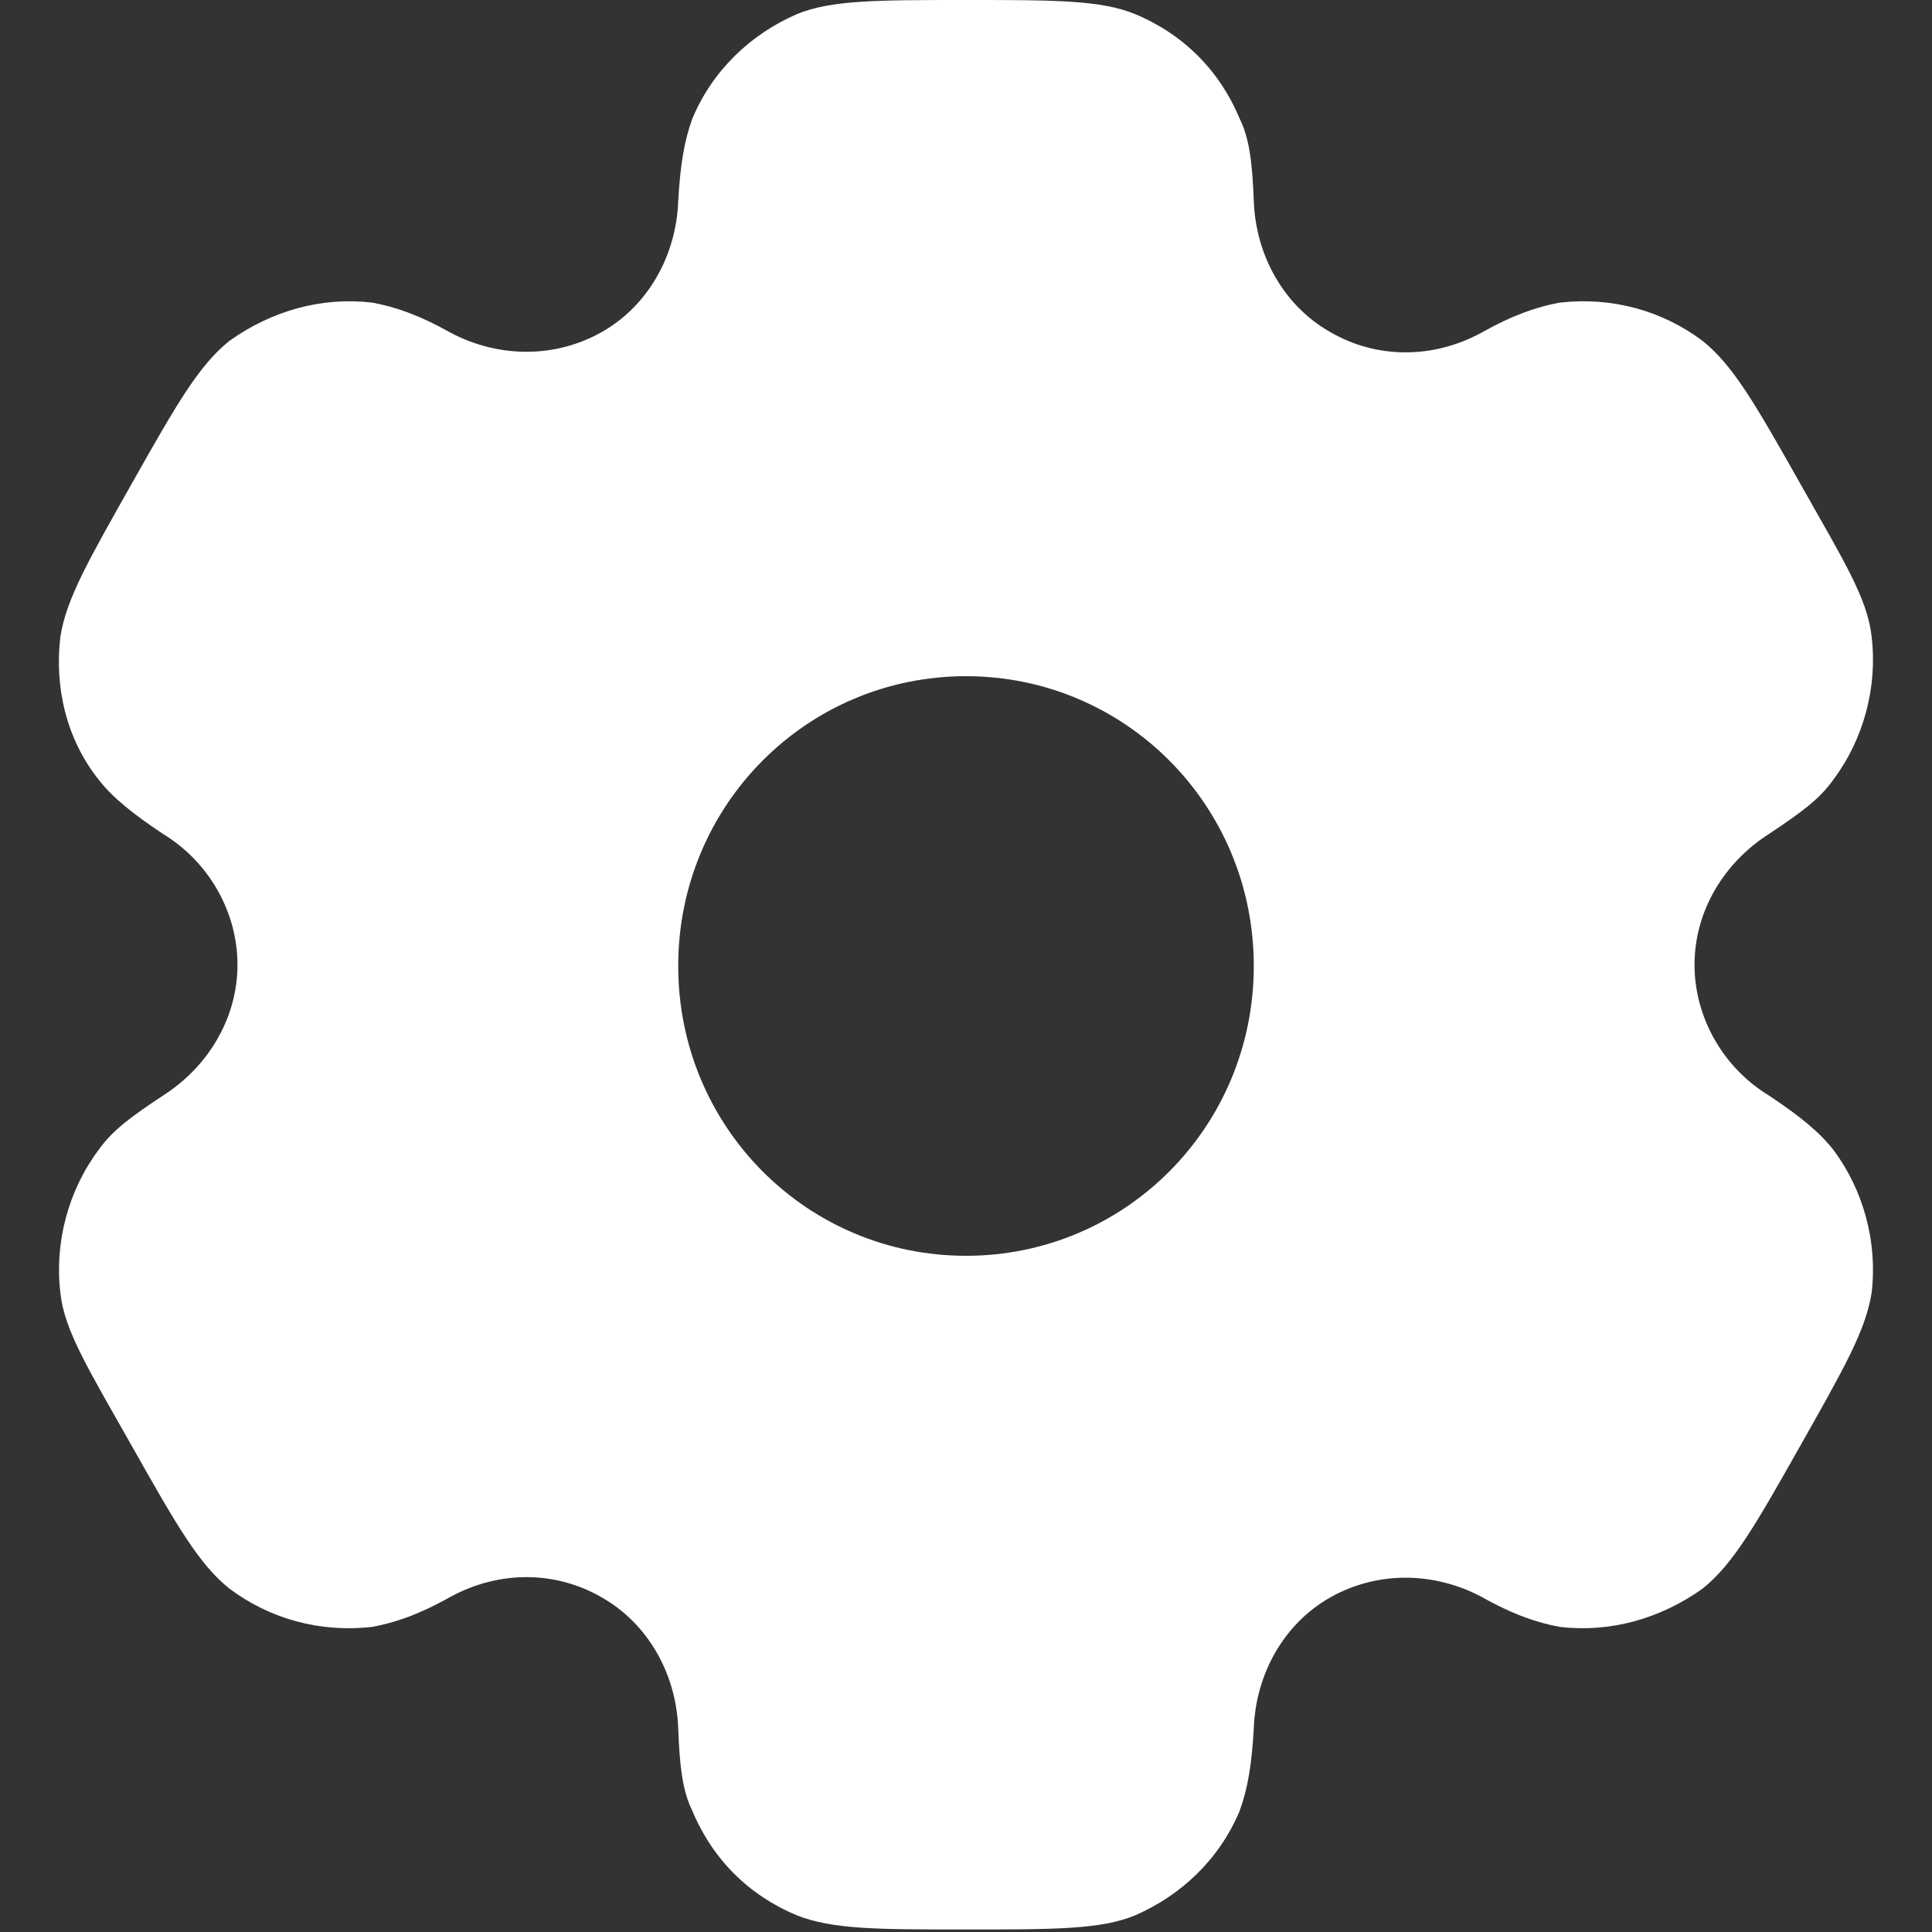 <?xml version="1.0" encoding="UTF-8" standalone="no"?>
<!-- Uploaded to: SVG Repo, www.svgrepo.com, Generator: SVG Repo Mixer Tools -->

<svg
   width="32"
   height="32"
   viewBox="0 0 0.96 0.96"
   fill="none"
   version="1.1"
   id="svg1"
   sodipodi:docname="settings-svgrepo-com.svg"
   inkscape:version="1.4.2 (f4327f4, 2025-05-13)"
   xmlns:inkscape="http://www.inkscape.org/namespaces/inkscape"
   xmlns:sodipodi="http://sodipodi.sourceforge.net/DTD/sodipodi-0.dtd"
   xmlns="http://www.w3.org/2000/svg"
   xmlns:svg="http://www.w3.org/2000/svg">
  <rect x="0" y="0" width="0.96" height="0.96" fill="#333333" stroke="none"/>
  <defs
     id="defs1" />
  <sodipodi:namedview
     id="namedview1"
     pagecolor="#ffffff"
     bordercolor="#000000"
     borderopacity="0.25"
     inkscape:showpageshadow="2"
     inkscape:pageopacity="0.0"
     inkscape:pagecheckerboard="0"
     inkscape:deskcolor="#d1d1d1"
     inkscape:zoom="8.2872915"
     inkscape:cx="28.175671"
     inkscape:cy="20.151337"
     inkscape:window-width="1440"
     inkscape:window-height="830"
     inkscape:window-x="-6"
     inkscape:window-y="-6"
     inkscape:window-maximized="1"
     inkscape:current-layer="svg1" />
  <path
     fill-rule="evenodd"
     clip-rule="evenodd"
     d="M 0.564,0.007 C 0.547,0 0.524,0 0.48,0 c -0.044,0 -0.067,0 -0.084,0.007 -0.023,0.01 -0.042,0.028 -0.052,0.052 -0.004,0.011 -0.006,0.023 -0.007,0.041 -9.967e-4,0.027 -0.015,0.052 -0.038,0.065 -0.023,0.013 -0.051,0.013 -0.075,3.759e-4 -0.016,-0.009 -0.028,-0.013 -0.039,-0.015 -0.025,-0.003 -0.05,0.004 -0.071,0.019 -0.015,0.012 -0.026,0.031 -0.048,0.07 -0.022,0.039 -0.033,0.058 -0.036,0.077 -0.003,0.025 0.003,0.051 0.019,0.071 0.007,0.009 0.017,0.017 0.032,0.027 0.023,0.014 0.037,0.039 0.037,0.065 -1.3e-6,0.027 -0.015,0.051 -0.037,0.065 -0.015,0.01 -0.025,0.017 -0.032,0.027 -0.015,0.02 -0.022,0.046 -0.019,0.071 0.002,0.019 0.014,0.038 0.036,0.077 0.022,0.039 0.033,0.058 0.048,0.07 0.02,0.015 0.045,0.022 0.071,0.019 0.011,-0.002 0.023,-0.006 0.039,-0.015 0.024,-0.013 0.052,-0.013 0.075,3.744e-4 0.023,0.013 0.037,0.038 0.038,0.065 6.773e-4,0.018 0.002,0.031 0.007,0.041 0.01,0.024 0.028,0.042 0.052,0.052 0.018,0.007 0.04,0.007 0.084,0.007 0.044,0 0.067,0 0.084,-0.007 0.023,-0.01 0.042,-0.028 0.052,-0.052 0.004,-0.011 0.006,-0.023 0.007,-0.041 9.967e-4,-0.027 0.015,-0.052 0.038,-0.065 0.023,-0.013 0.051,-0.013 0.075,-3.744e-4 0.016,0.009 0.028,0.013 0.039,0.015 0.025,0.003 0.05,-0.004 0.071,-0.019 0.015,-0.012 0.026,-0.031 0.048,-0.07 0.022,-0.039 0.033,-0.058 0.036,-0.077 0.003,-0.025 -0.004,-0.051 -0.019,-0.071 -0.007,-0.009 -0.017,-0.017 -0.032,-0.027 -0.023,-0.014 -0.037,-0.039 -0.037,-0.065 0,-0.027 0.015,-0.051 0.037,-0.065 0.015,-0.01 0.025,-0.017 0.032,-0.027 0.015,-0.02 0.022,-0.046 0.019,-0.071 -0.002,-0.019 -0.014,-0.038 -0.036,-0.077 -0.022,-0.039 -0.033,-0.058 -0.048,-0.07 -0.02,-0.015 -0.045,-0.022 -0.071,-0.019 -0.011,0.002 -0.023,0.006 -0.039,0.015 -0.024,0.013 -0.052,0.013 -0.075,-3.763e-4 -0.023,-0.013 -0.037,-0.038 -0.038,-0.065 -6.774e-4,-0.018 -0.002,-0.031 -0.007,-0.041 -0.01,-0.024 -0.028,-0.042 -0.052,-0.052 z M 0.48,0.624 c 0.079,0 0.143,-0.064 0.143,-0.144 0,-0.08 -0.064,-0.144 -0.143,-0.144 -0.079,0 -0.143,0.064 -0.143,0.144 0,0.08 0.064,0.144 0.143,0.144 z"
     fill="#1c274c"
     id="path1"
     style="stroke-width:0.048;fill:#ffffff;fill-opacity:1" />
</svg>
